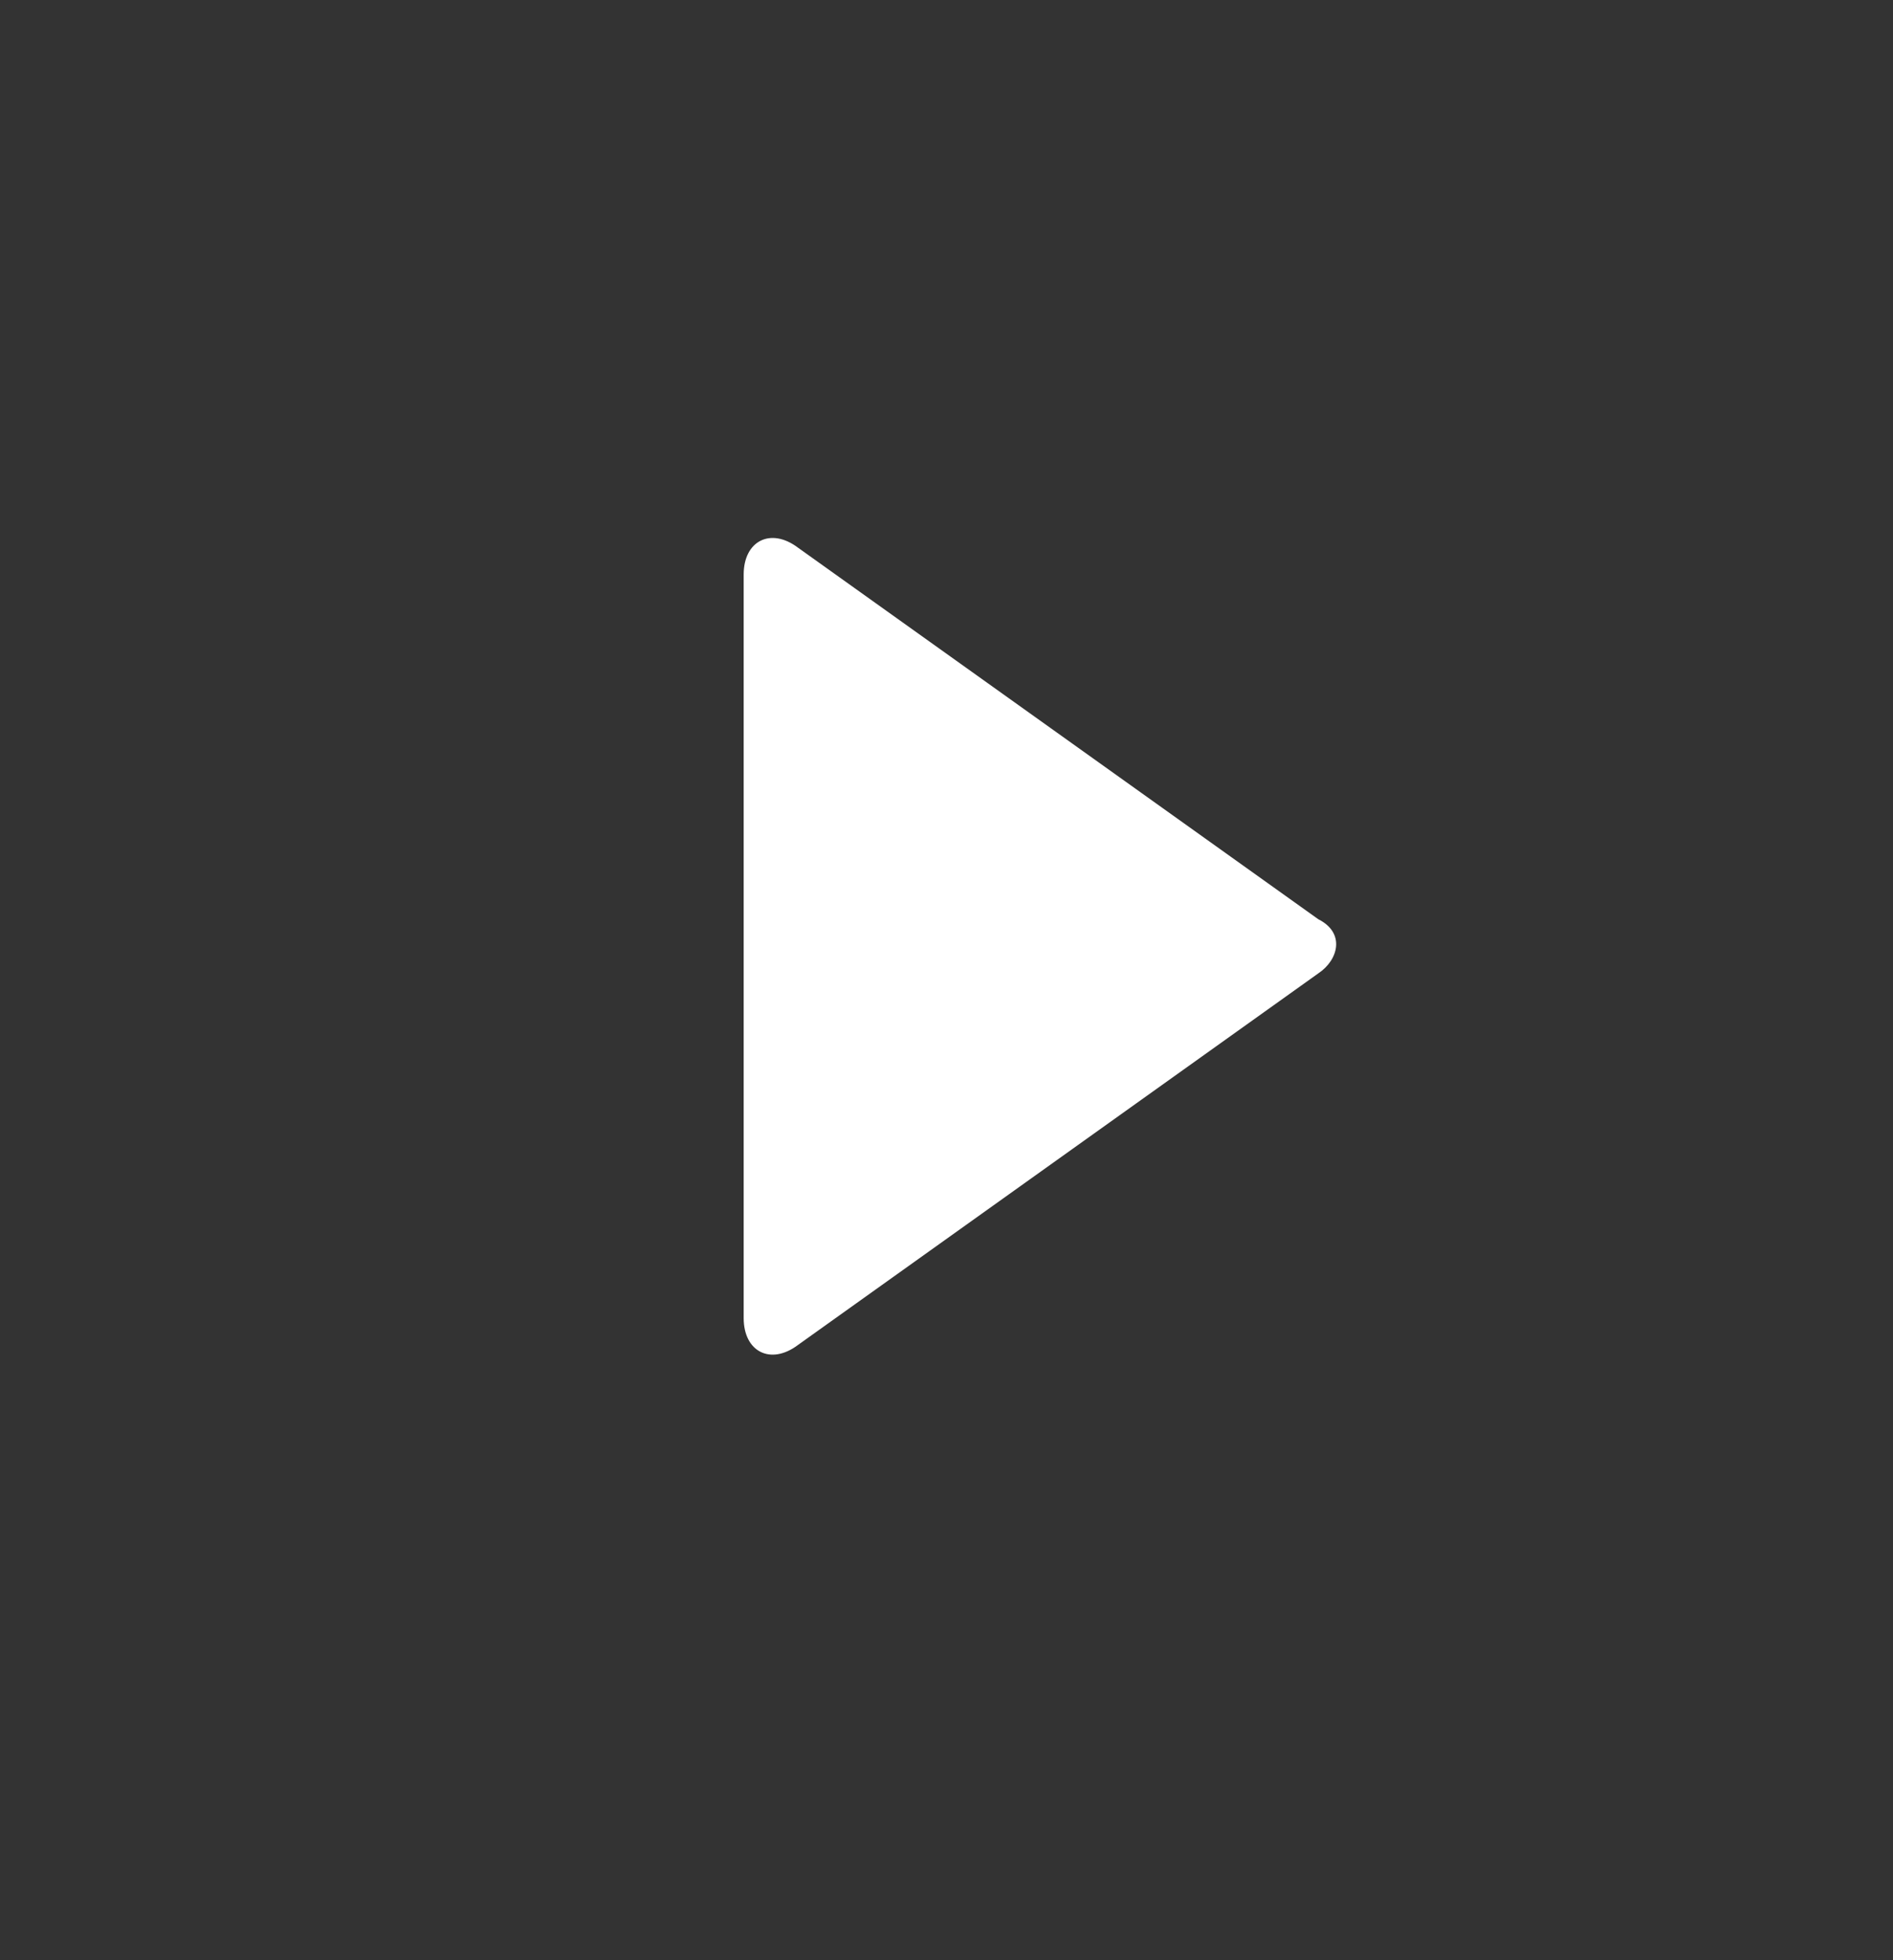 <svg xmlns="http://www.w3.org/2000/svg" width="28" height="29" viewBox="0 0 28 29"><rect x="0" y="0" width="28" height="29" fill="#333333" stroke="none"/><g fill="none"><path d="M11.8 19.9C11.4 20.2 11 20 11 19.5L11 8.5C11 8 11.4 7.8 11.8 8.1L19.5 13.6C19.9 13.8 19.8 14.2 19.5 14.4L11.8 19.9Z" fill="#FFF"/></g></svg>